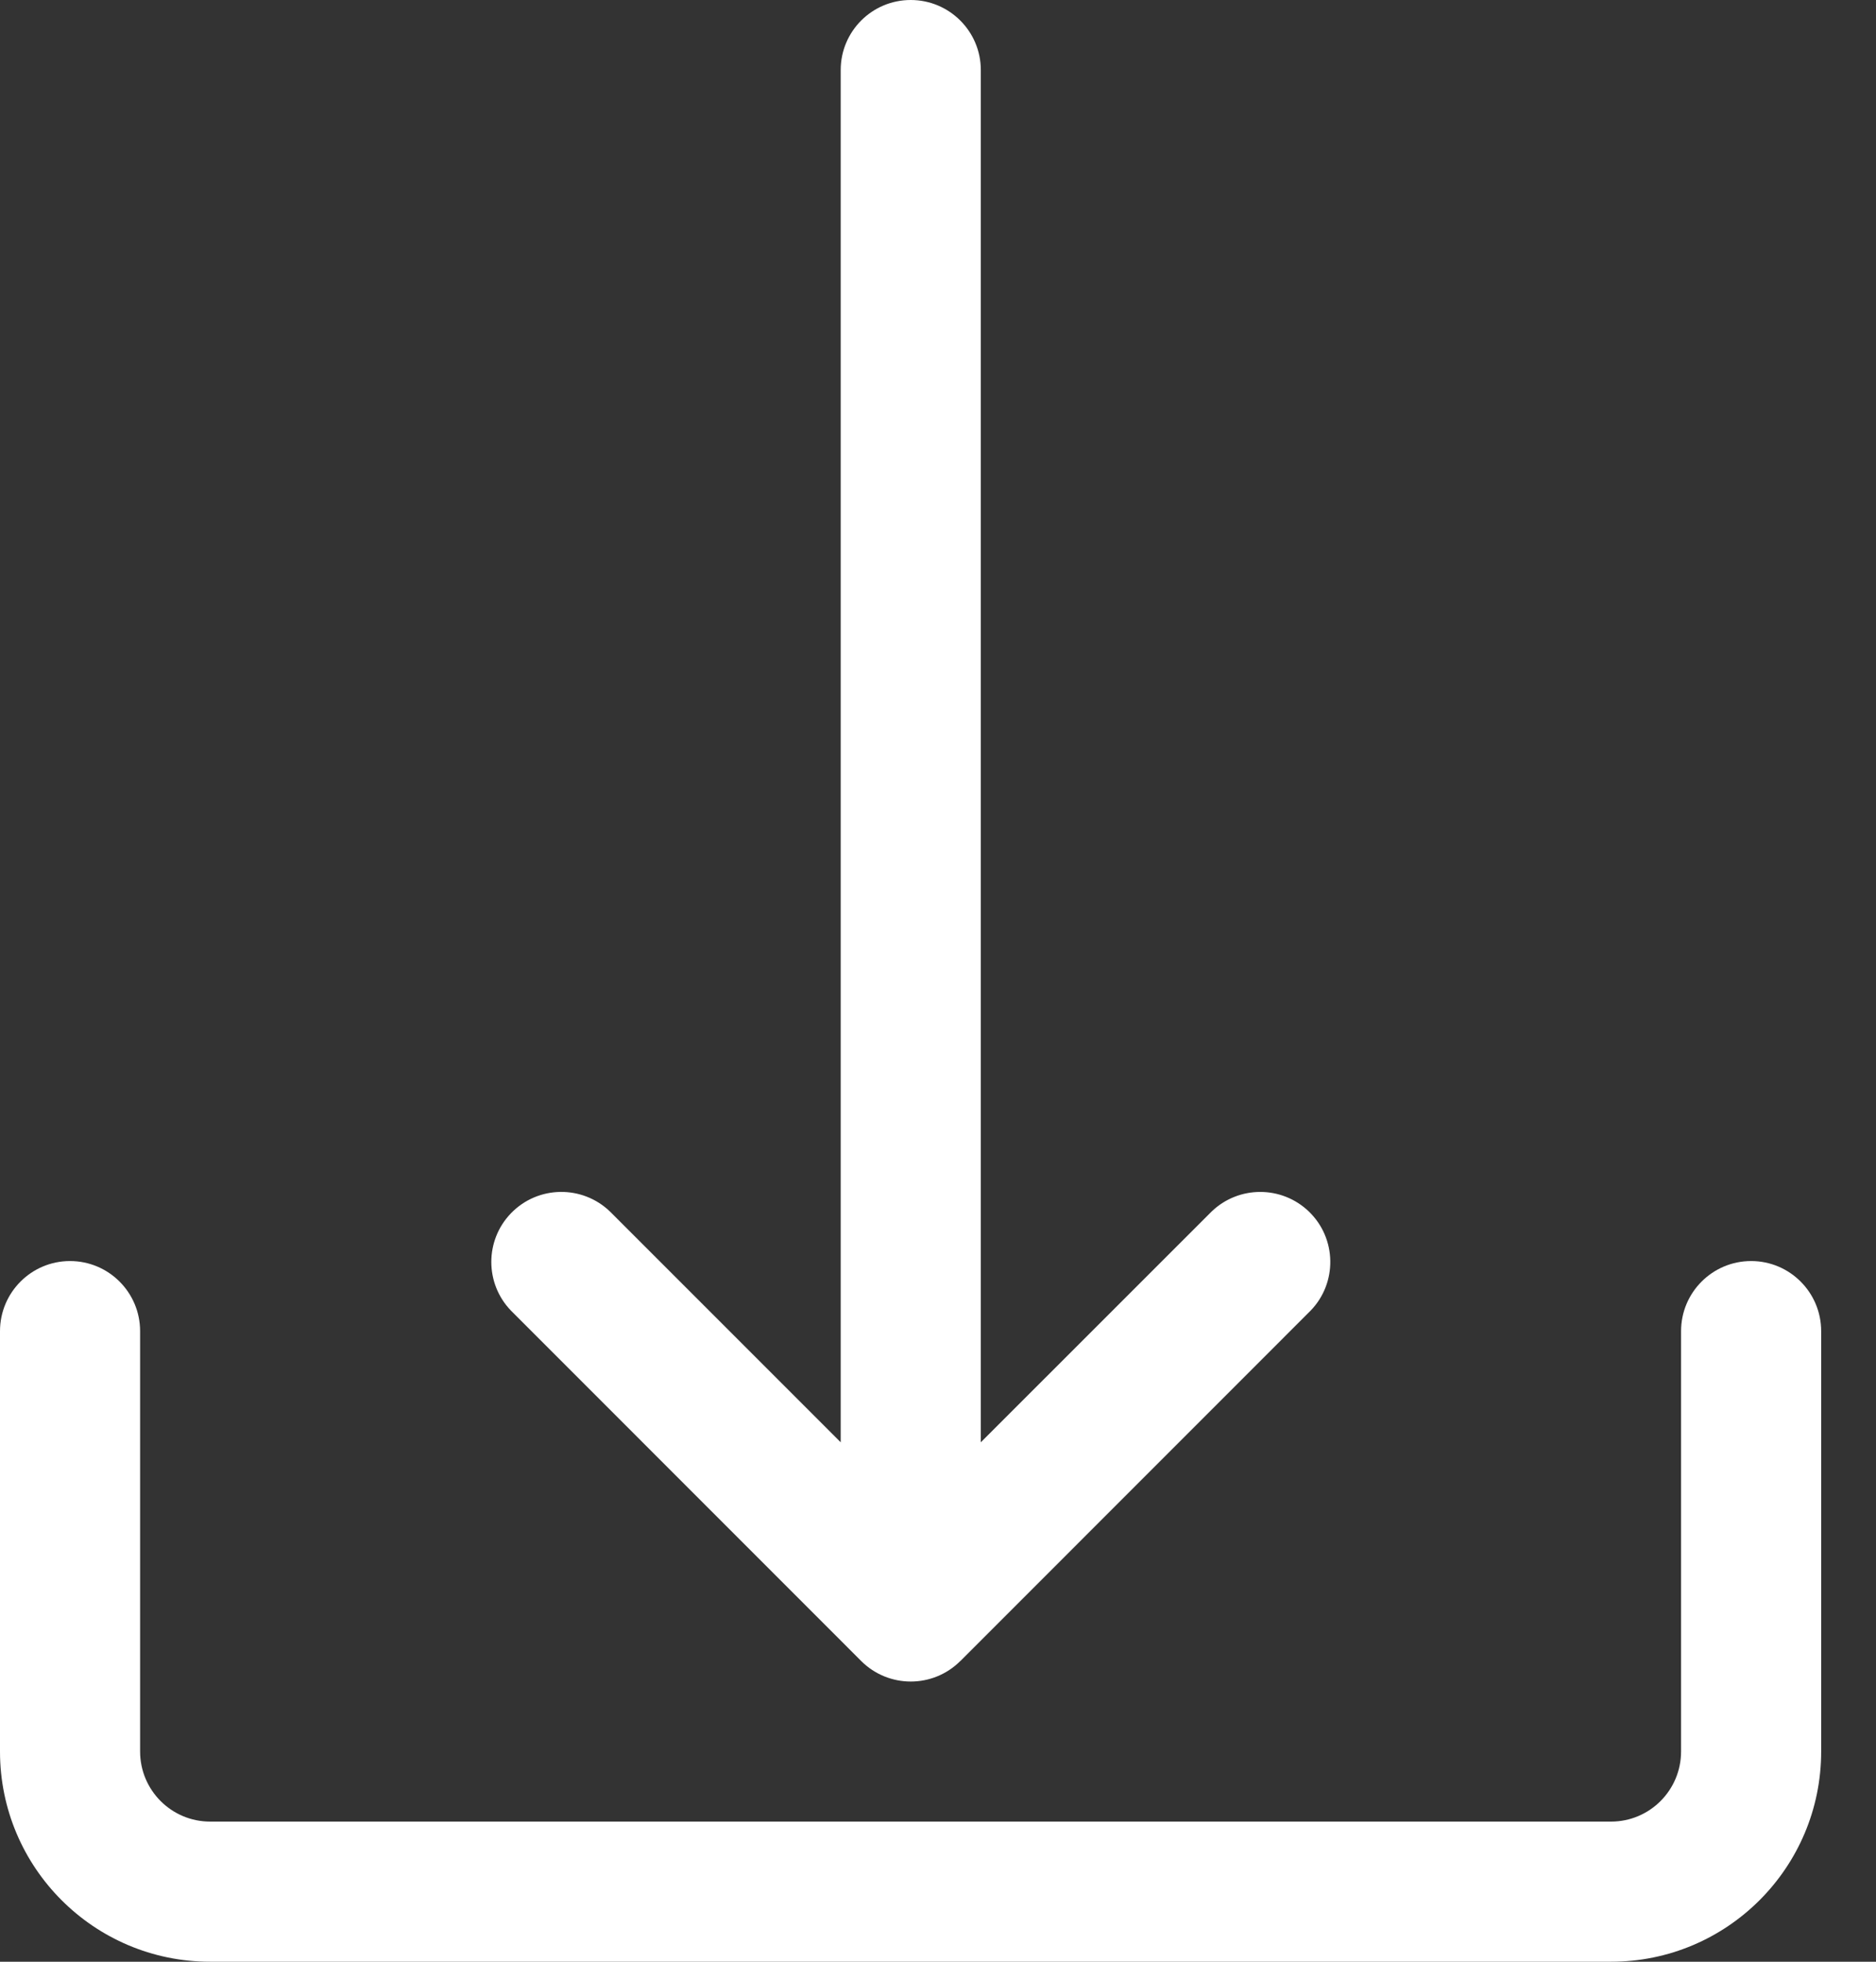 <svg width="22" height="23" viewBox="0 0 22 23" fill="none" xmlns="http://www.w3.org/2000/svg">
<rect x="0" y="0" width="22" height="23" fill="#333333" stroke="none"/>
<path d="M20.536 14.785C20.082 14.785 19.714 15.153 19.714 15.607V20.535C19.714 20.989 19.346 21.357 18.893 21.357H2.464C2.011 21.357 1.643 20.989 1.643 20.535V15.607C1.643 15.153 1.275 14.785 0.821 14.785C0.368 14.785 0 15.153 0 15.607V20.535C0 21.896 1.103 23 2.464 23H18.893C20.254 23 21.357 21.896 21.357 20.535V15.607C21.357 15.153 20.989 14.785 20.536 14.785Z" fill="white"/>
<path d="M15.35 14.205C15.031 13.898 14.527 13.898 14.208 14.205L11.502 16.91V0.821C11.502 0.368 11.134 0 10.68 0C10.226 0 9.859 0.368 9.859 0.821V16.91L7.154 14.205C6.827 13.89 6.307 13.899 5.992 14.225C5.685 14.543 5.685 15.048 5.992 15.366L10.099 19.474C10.42 19.795 10.94 19.795 11.261 19.475C11.262 19.475 11.262 19.474 11.263 19.474L15.37 15.366C15.685 15.04 15.676 14.52 15.35 14.205Z" fill="white"/>
</svg>
